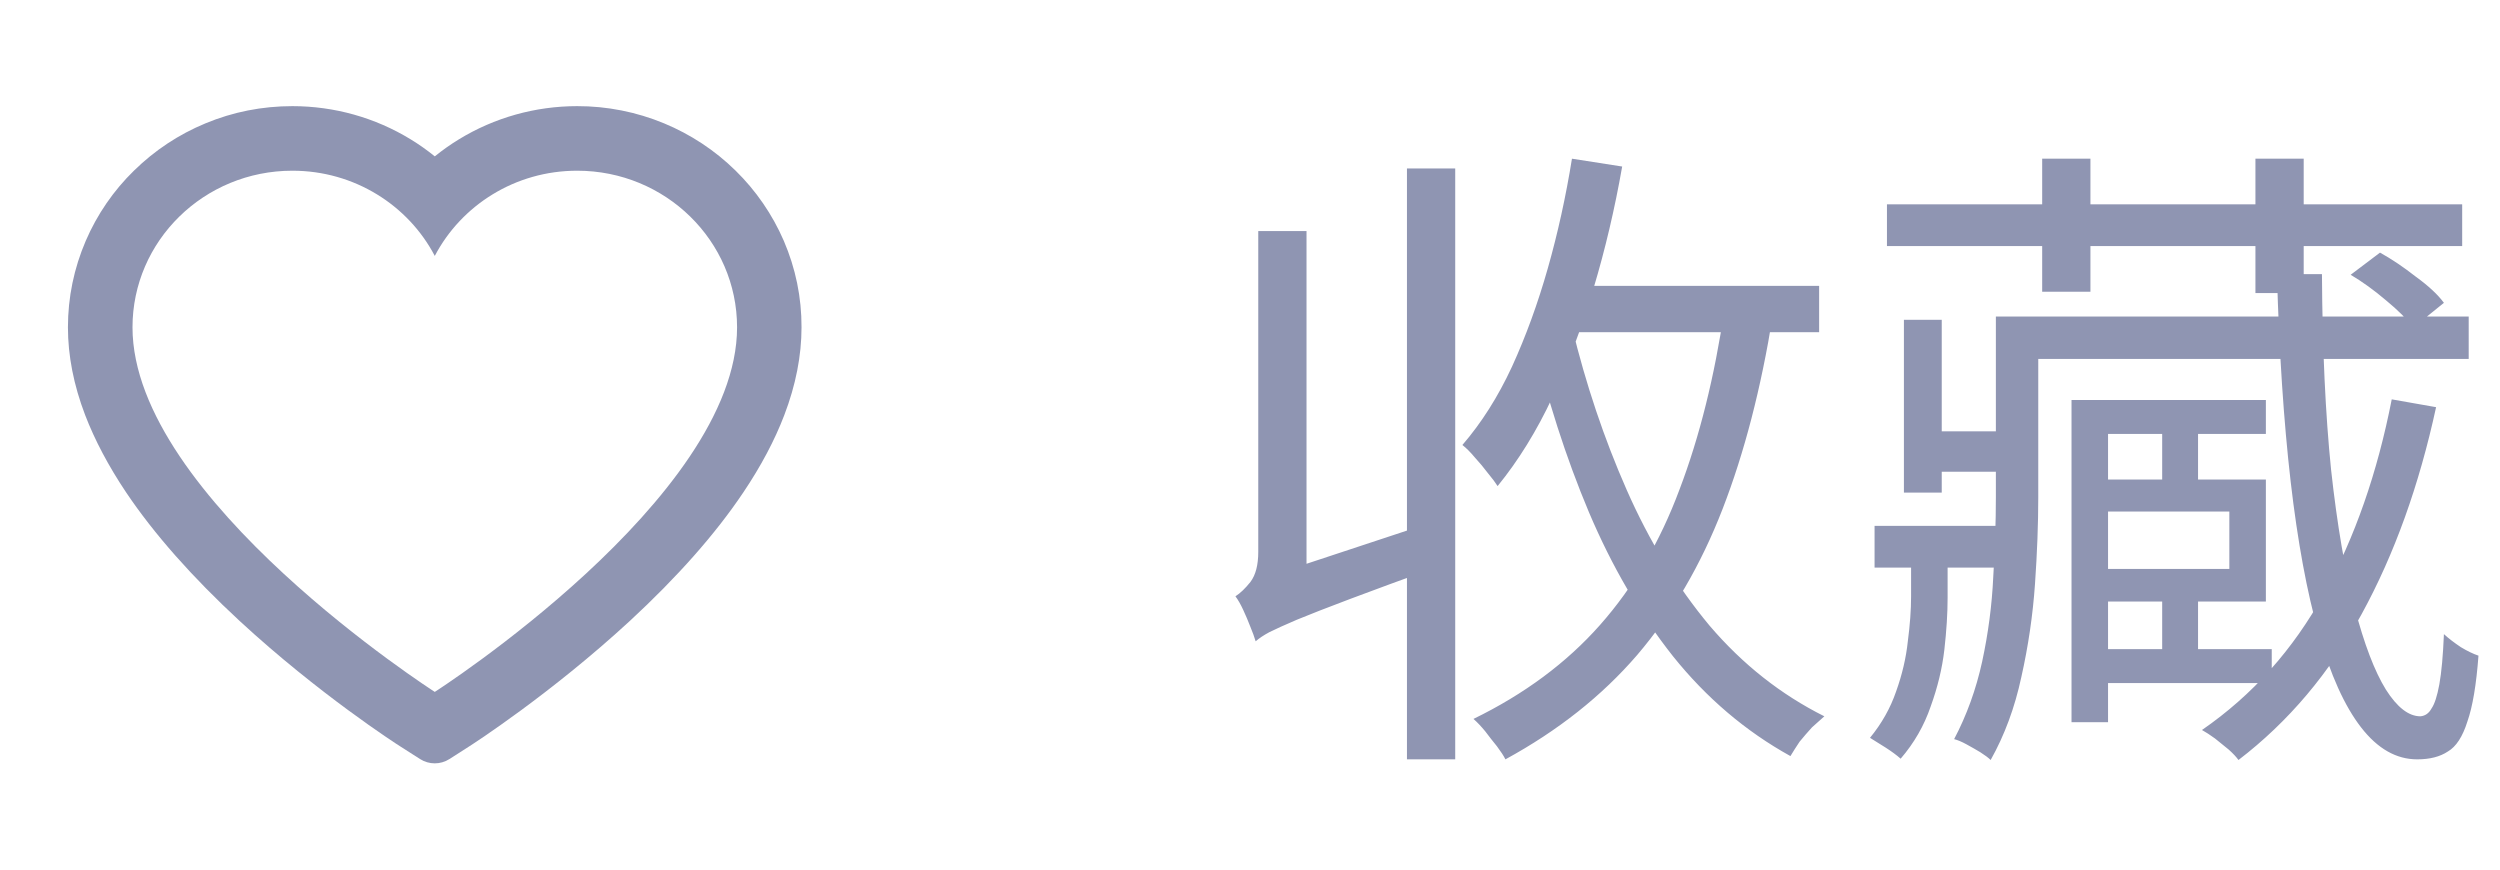 <svg width="46" height="16" viewBox="0 0 46 16" fill="none" xmlns="http://www.w3.org/2000/svg">
<path d="M14.422 4.431C14.212 3.946 13.91 3.507 13.533 3.138C13.155 2.767 12.709 2.473 12.22 2.27C11.713 2.06 11.169 1.952 10.62 1.953C9.85 1.953 9.098 2.164 8.445 2.563C8.289 2.658 8.141 2.763 8 2.877C7.859 2.763 7.711 2.658 7.555 2.563C6.902 2.164 6.15 1.953 5.38 1.953C4.825 1.953 4.287 2.059 3.78 2.27C3.289 2.473 2.847 2.766 2.467 3.138C2.089 3.506 1.787 3.946 1.578 4.431C1.361 4.936 1.25 5.472 1.25 6.023C1.25 6.544 1.356 7.086 1.567 7.638C1.744 8.098 1.997 8.577 2.32 9.059C2.833 9.823 3.538 10.62 4.412 11.428C5.862 12.767 7.298 13.692 7.359 13.73L7.73 13.967C7.894 14.072 8.105 14.072 8.269 13.967L8.639 13.73C8.7 13.691 10.134 12.767 11.586 11.428C12.461 10.62 13.166 9.823 13.678 9.059C14.002 8.577 14.256 8.098 14.431 7.638C14.642 7.086 14.748 6.544 14.748 6.023C14.75 5.472 14.639 4.936 14.422 4.431ZM8 12.731C8 12.731 2.438 9.167 2.438 6.023C2.438 4.431 3.755 3.141 5.38 3.141C6.522 3.141 7.513 3.778 8 4.709C8.488 3.778 9.478 3.141 10.62 3.141C12.245 3.141 13.562 4.431 13.562 6.023C13.562 9.167 8 12.731 8 12.731Z" fill="#8F95B2"/>
<path d="M28.588 5.26H33.472V6.112H28.588V5.26ZM28.924 2.92L29.848 3.064C29.712 3.84 29.536 4.588 29.32 5.308C29.104 6.028 28.852 6.696 28.564 7.312C28.276 7.928 27.94 8.472 27.556 8.944C27.516 8.88 27.456 8.8 27.376 8.704C27.304 8.608 27.224 8.512 27.136 8.416C27.056 8.32 26.98 8.244 26.908 8.188C27.26 7.78 27.564 7.3 27.82 6.748C28.076 6.188 28.296 5.584 28.48 4.936C28.664 4.288 28.812 3.616 28.924 2.92ZM31.732 5.68L32.62 5.8C32.404 7.144 32.096 8.332 31.696 9.364C31.296 10.396 30.772 11.292 30.124 12.052C29.476 12.804 28.668 13.444 27.7 13.972C27.668 13.908 27.616 13.828 27.544 13.732C27.472 13.644 27.4 13.552 27.328 13.456C27.256 13.368 27.184 13.292 27.112 13.228C28.048 12.772 28.824 12.196 29.44 11.5C30.056 10.804 30.544 9.972 30.904 9.004C31.272 8.036 31.548 6.928 31.732 5.68ZM28.924 6.016C29.18 7.072 29.516 8.072 29.932 9.016C30.348 9.96 30.856 10.792 31.456 11.512C32.064 12.224 32.768 12.78 33.568 13.18C33.504 13.236 33.428 13.304 33.34 13.384C33.26 13.472 33.184 13.56 33.112 13.648C33.048 13.744 32.992 13.832 32.944 13.912C32.12 13.456 31.4 12.844 30.784 12.076C30.176 11.308 29.66 10.424 29.236 9.424C28.812 8.416 28.464 7.332 28.192 6.172L28.924 6.016ZM25.888 3.1H26.776V13.972H25.888V3.1ZM23.104 11.8L23.02 10.948L23.428 10.576L26.296 9.628C26.32 9.756 26.352 9.896 26.392 10.048C26.44 10.192 26.48 10.312 26.512 10.408C25.824 10.656 25.268 10.86 24.844 11.02C24.42 11.18 24.092 11.308 23.86 11.404C23.636 11.5 23.468 11.576 23.356 11.632C23.252 11.688 23.168 11.744 23.104 11.8ZM23.104 11.8C23.08 11.72 23.048 11.632 23.008 11.536C22.968 11.432 22.924 11.328 22.876 11.224C22.828 11.12 22.78 11.036 22.732 10.972C22.82 10.916 22.912 10.828 23.008 10.708C23.104 10.58 23.152 10.396 23.152 10.156V4.252H24.04V10.96C24.04 10.96 23.992 10.988 23.896 11.044C23.8 11.1 23.692 11.172 23.572 11.26C23.452 11.348 23.344 11.44 23.248 11.536C23.152 11.632 23.104 11.72 23.104 11.8ZM34.72 3.76H45.304V4.528H34.72V3.76ZM37.132 5.824H45.424V6.604H37.132V5.824ZM35.404 7.936H37.06V8.68H35.404V7.936ZM34.492 9.676H37.012V10.444H34.492V9.676ZM38.428 11.944H41.8V12.568H38.428V11.944ZM37.576 2.92H38.464V5.368H37.576V2.92ZM41.5 2.92H42.388V5.392H41.5V2.92ZM39.784 7.696H40.444V9.148H39.784V7.696ZM35.032 5.884H35.728V9.064H35.032V5.884ZM39.784 10.744H40.444V12.22H39.784V10.744ZM38.512 8.824H41.692V11.068H38.512V10.468H41.02V9.412H38.512V8.824ZM38.116 7.36H41.692V7.984H38.788V13.288H38.116V7.36ZM36.724 5.824H37.504V9.148C37.504 9.636 37.484 10.168 37.444 10.744C37.404 11.32 37.32 11.892 37.192 12.46C37.072 13.02 36.884 13.528 36.628 13.984C36.588 13.944 36.524 13.896 36.436 13.84C36.356 13.792 36.272 13.744 36.184 13.696C36.096 13.648 36.02 13.616 35.956 13.6C36.188 13.16 36.36 12.684 36.472 12.172C36.584 11.652 36.652 11.132 36.676 10.612C36.708 10.084 36.724 9.596 36.724 9.148V5.824ZM41.896 5.044H42.724C42.732 6.42 42.788 7.62 42.892 8.644C43.004 9.66 43.148 10.504 43.324 11.176C43.5 11.848 43.692 12.352 43.9 12.688C44.108 13.016 44.32 13.18 44.536 13.18C44.624 13.172 44.692 13.124 44.74 13.036C44.796 12.956 44.844 12.808 44.884 12.592C44.924 12.368 44.952 12.06 44.968 11.668C45.056 11.748 45.16 11.828 45.28 11.908C45.4 11.98 45.508 12.032 45.604 12.064C45.564 12.6 45.496 13.004 45.4 13.276C45.312 13.556 45.192 13.74 45.04 13.828C44.896 13.924 44.708 13.972 44.476 13.972C44.092 13.972 43.748 13.776 43.444 13.384C43.14 12.992 42.88 12.416 42.664 11.656C42.448 10.896 42.276 9.964 42.148 8.86C42.02 7.748 41.936 6.476 41.896 5.044ZM43.252 5.056L43.792 4.648C44.008 4.768 44.228 4.916 44.452 5.092C44.684 5.26 44.856 5.42 44.968 5.572L44.404 6.028C44.292 5.876 44.124 5.708 43.9 5.524C43.684 5.34 43.468 5.184 43.252 5.056ZM44.008 7.348L44.824 7.492C44.512 8.932 44.056 10.2 43.456 11.296C42.864 12.384 42.108 13.28 41.188 13.984C41.148 13.928 41.088 13.864 41.008 13.792C40.928 13.728 40.844 13.66 40.756 13.588C40.668 13.524 40.588 13.472 40.516 13.432C41.444 12.792 42.192 11.956 42.76 10.924C43.328 9.892 43.744 8.7 44.008 7.348ZM35.164 9.952H35.836V10.996C35.836 11.284 35.816 11.604 35.776 11.956C35.736 12.3 35.652 12.648 35.524 13C35.404 13.352 35.22 13.672 34.972 13.96C34.9 13.896 34.808 13.828 34.696 13.756C34.584 13.684 34.488 13.624 34.408 13.576C34.624 13.312 34.784 13.028 34.888 12.724C35 12.412 35.072 12.104 35.104 11.8C35.144 11.496 35.164 11.22 35.164 10.972V9.952Z" fill="#8F95B2"/>
</svg>
